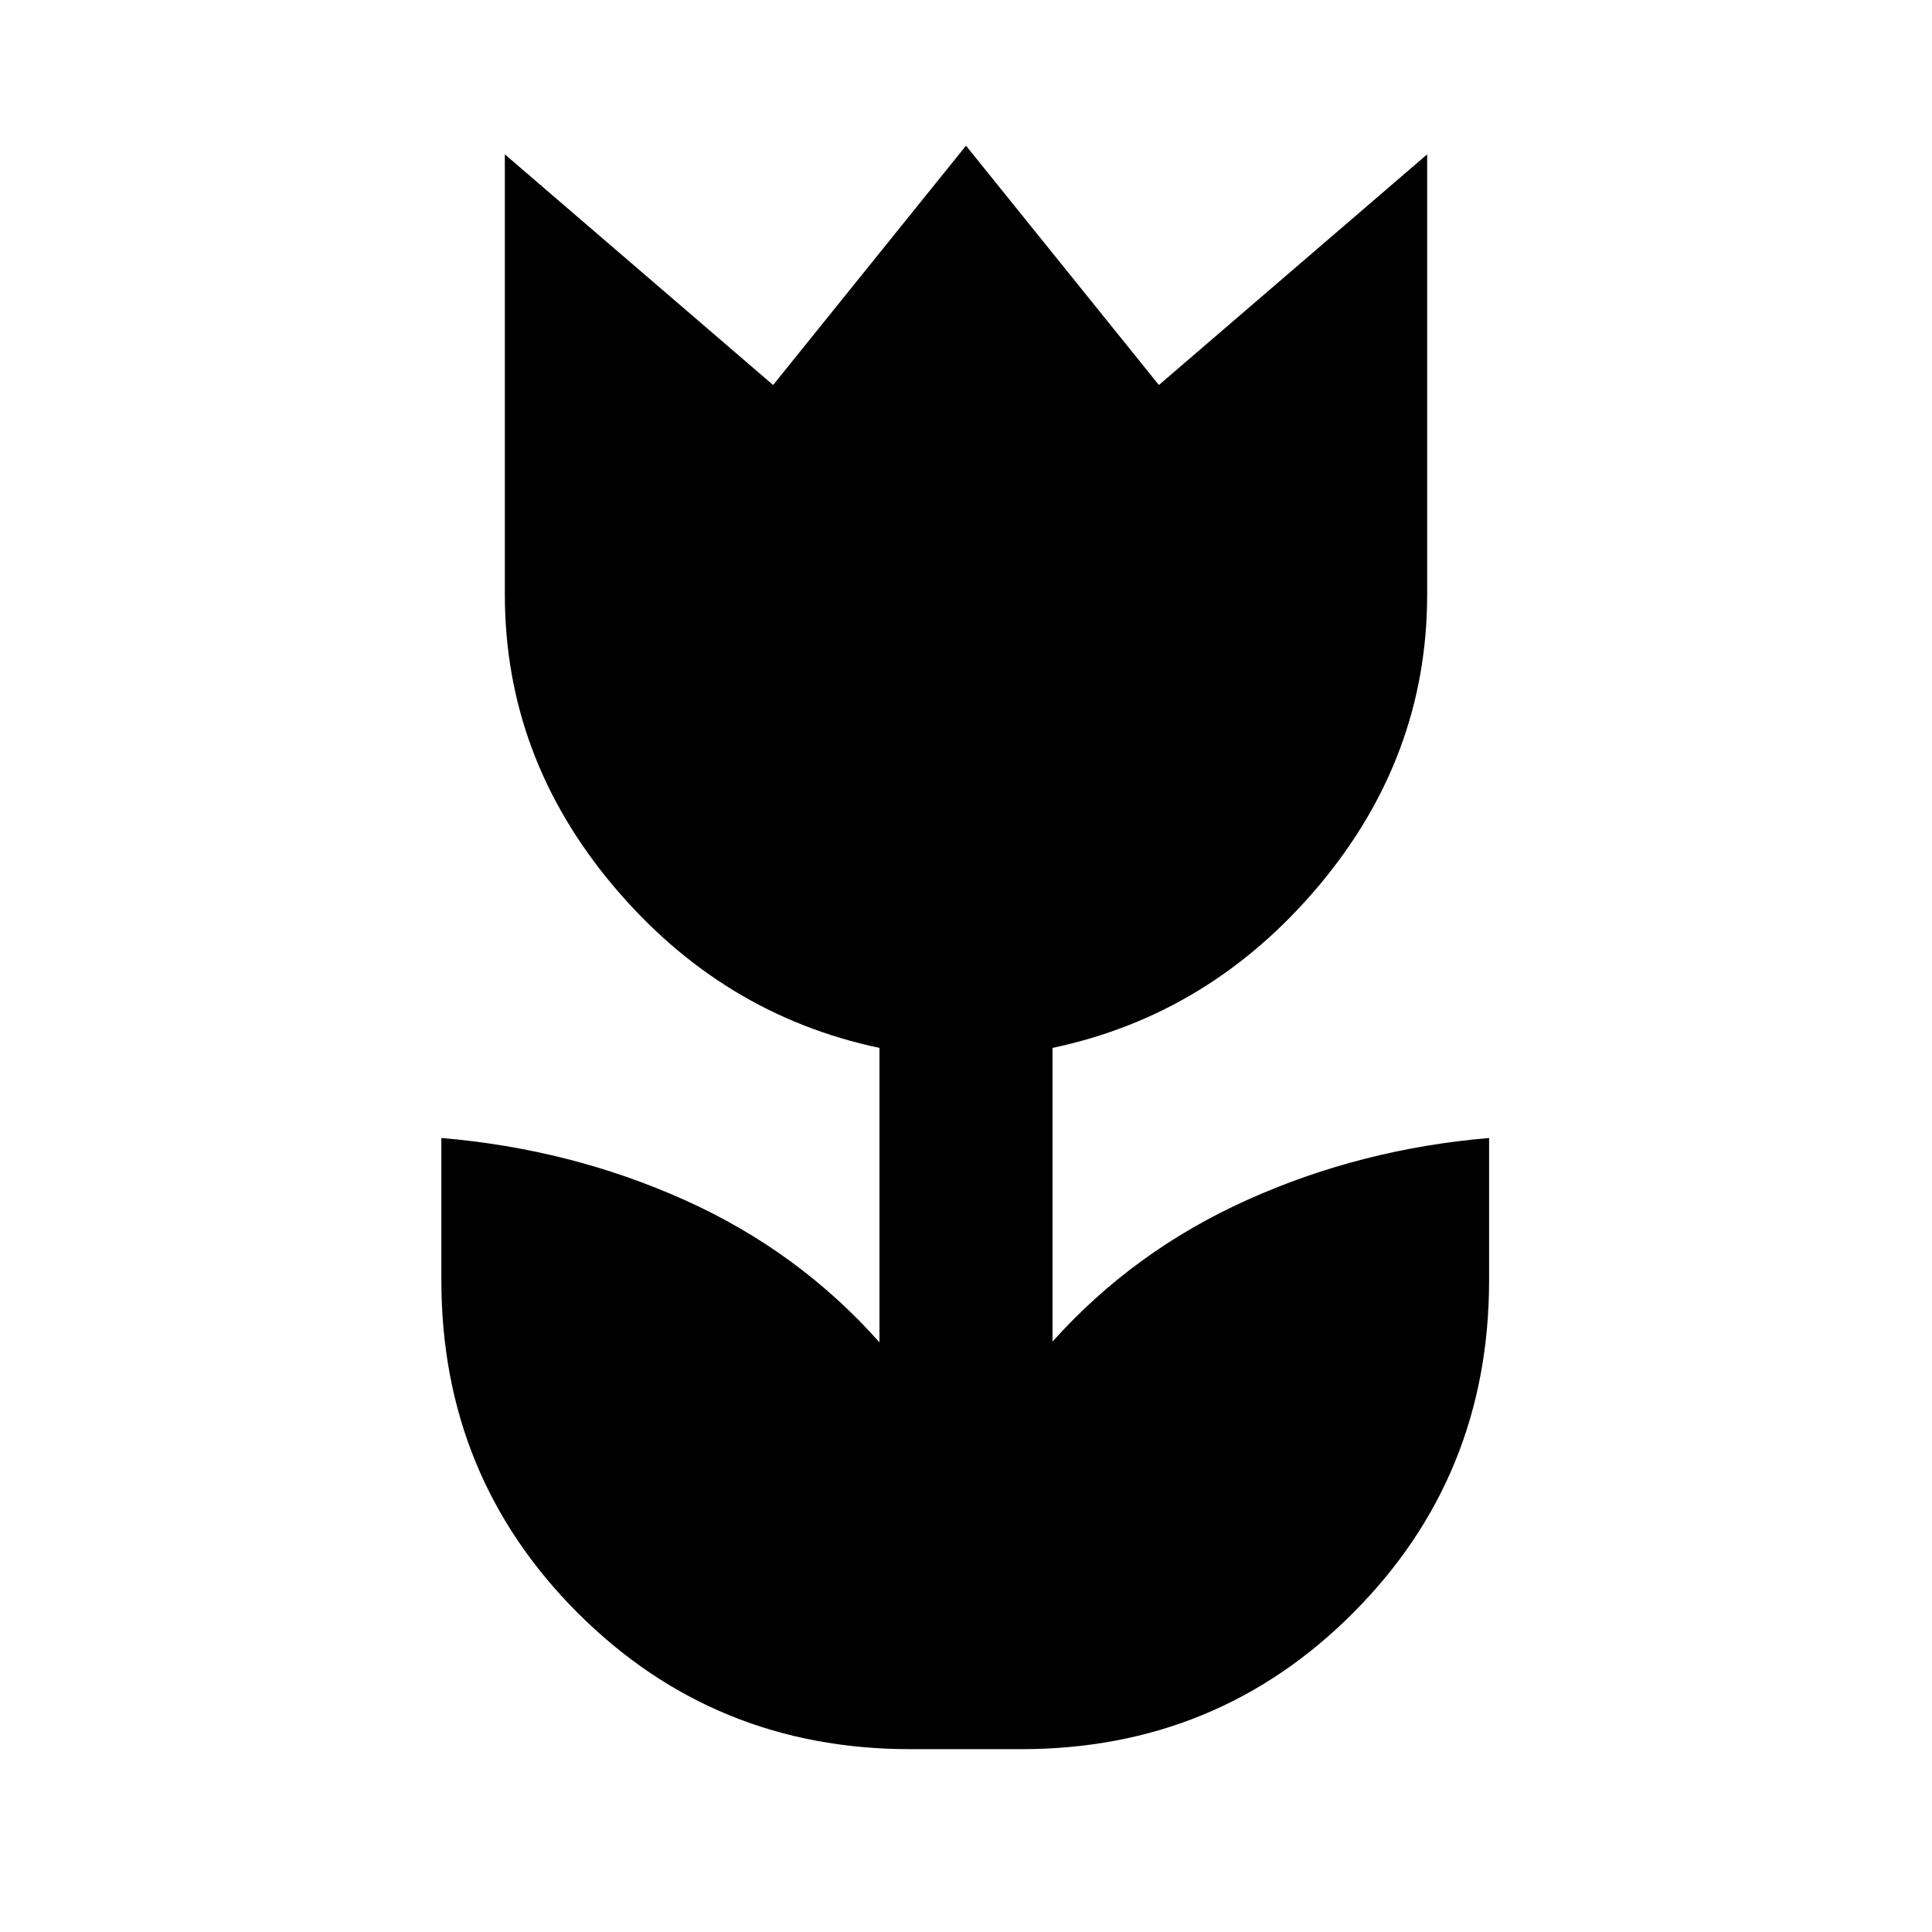 <svg xmlns="http://www.w3.org/2000/svg" height="24" viewBox="0 96 960 960" width="24"><path d="M452.309 965.152q-97.538 0-165.269-67.73-67.73-67.731-67.73-165.268v-70.691q64.154 5.385 120.769 30.77 56.615 25.385 96.922 70.769v-146.31q-78.461-16.538-132.307-80.576-53.846-64.038-53.846-144.73v-218.69L384.154 287.31 480 168.387l95.846 118.923 133.306-114.614v218.69q0 80.692-53.846 144.73t-132.307 80.576v145.926q40.307-45 96.73-70.385 56.423-25.385 120.192-30.77v70.691q0 97.537-67.538 165.268-67.538 67.73-165.076 67.73h-54.998Z"/></svg>
